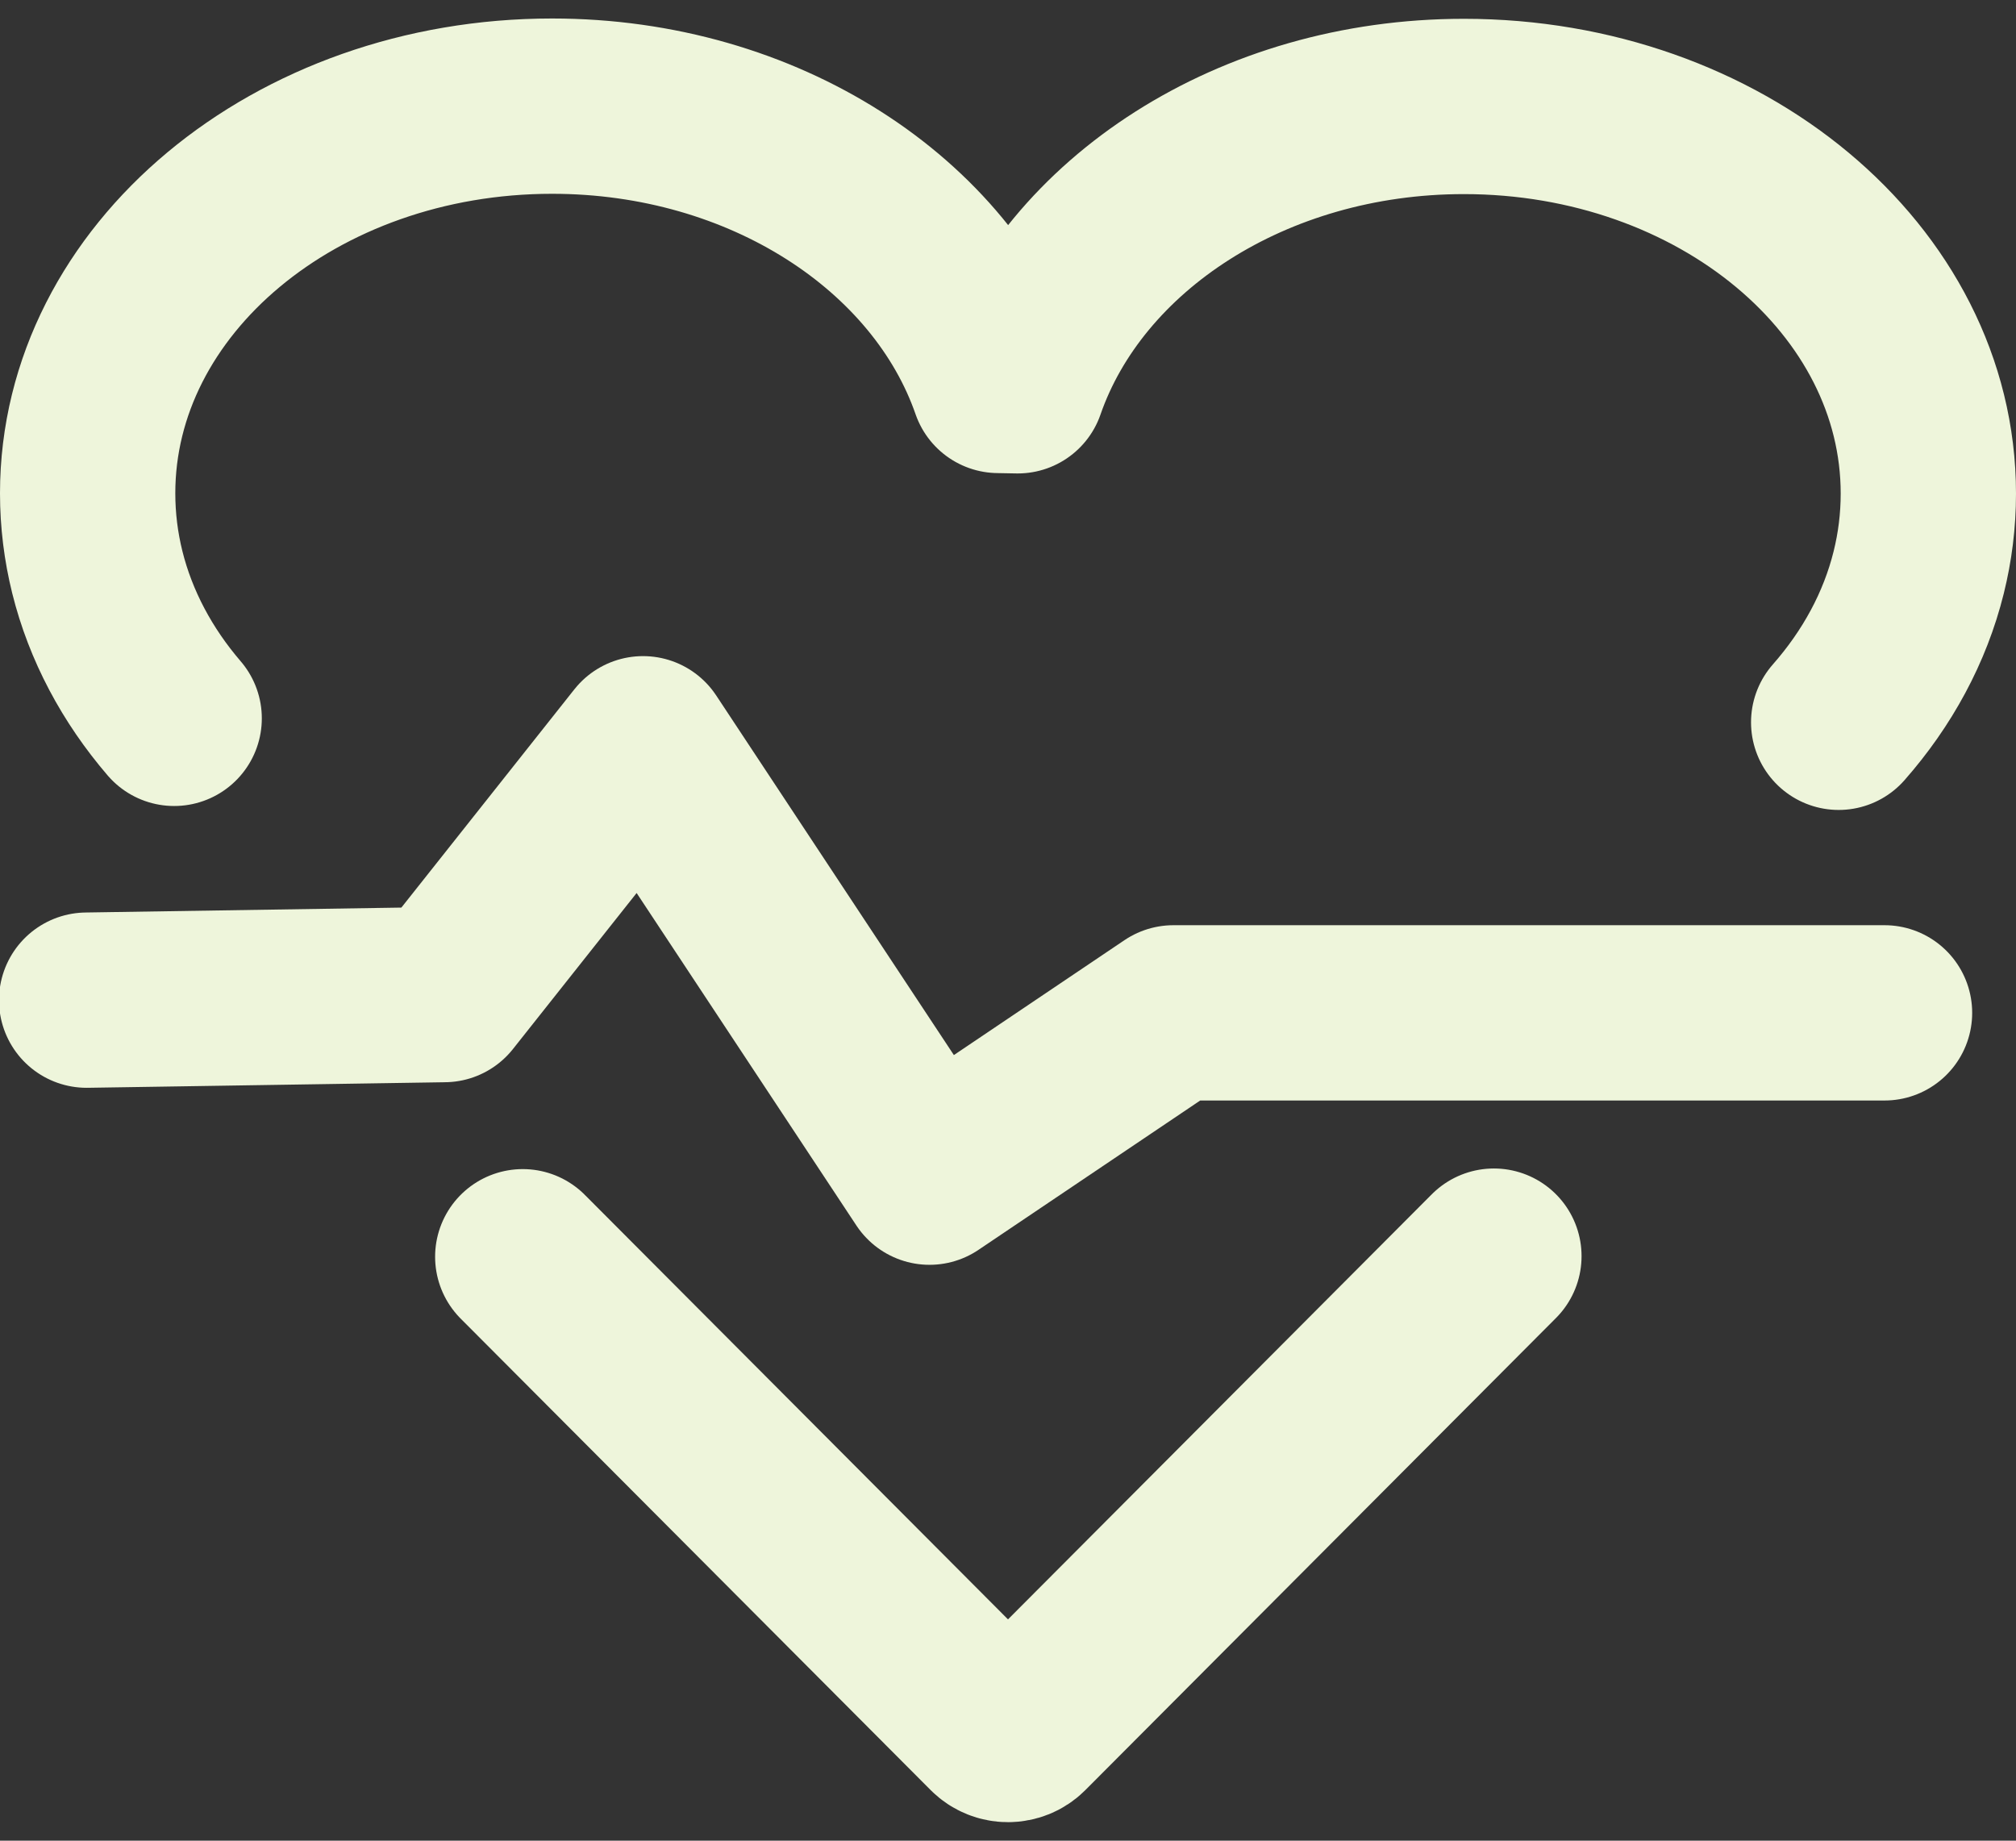 <?xml version="1.0" encoding="UTF-8" standalone="no"?>
<svg width="46px" height="42px" viewBox="0 0 46 42" version="1.1" xmlns="http://www.w3.org/2000/svg" xmlns:xlink="http://www.w3.org/1999/xlink">
    <rect x="0" y="0" width="46" height="42" fill="#333333" stroke="none"/>
    <!-- Generator: Sketch 45.1 (43504) - http://www.bohemiancoding.com/sketch -->
    <title>Icon</title>
    <desc>Created with Sketch.</desc>
    <defs></defs>
    <g id="Page-1" stroke="none" stroke-width="1" fill="none" fill-rule="evenodd" stroke-linecap="round" stroke-linejoin="round">
        <g id="Artboard-1" transform="translate(-885, -1729)" stroke="#eef5db" stroke-width="4">
            <g id="Icon" transform="translate(886, 1731)">
                <path d="M10.928,26.676 L21.653,37.435 C21.845,37.626 22.158,37.624 22.347,37.435 L33.087,26.662" id="Stroke-136"></path>
                <path d="M2.974,14.391 C2.131,13.41 1.524,12.278 1.22,11.055 C1.076,10.474 1,9.872 1,9.256 C1,4.377 5.745,0.422 11.598,0.422 C16.427,0.422 20.501,3.114 21.78,6.795 L22.221,6.803 C23.499,3.121 27.573,0.429 32.402,0.429 C38.255,0.429 43,4.384 43,9.263 C43,9.879 42.924,10.481 42.78,11.061 C42.468,12.32 41.834,13.481 40.954,14.481" id="Stroke-138"></path>
                <polyline id="Stroke-140" points="0.977 20.821 9.137 20.694 13.673 14.971 20.209 24.86 25.775 21.111 42 21.111"></polyline>
            </g>
        </g>
    </g>
</svg>

